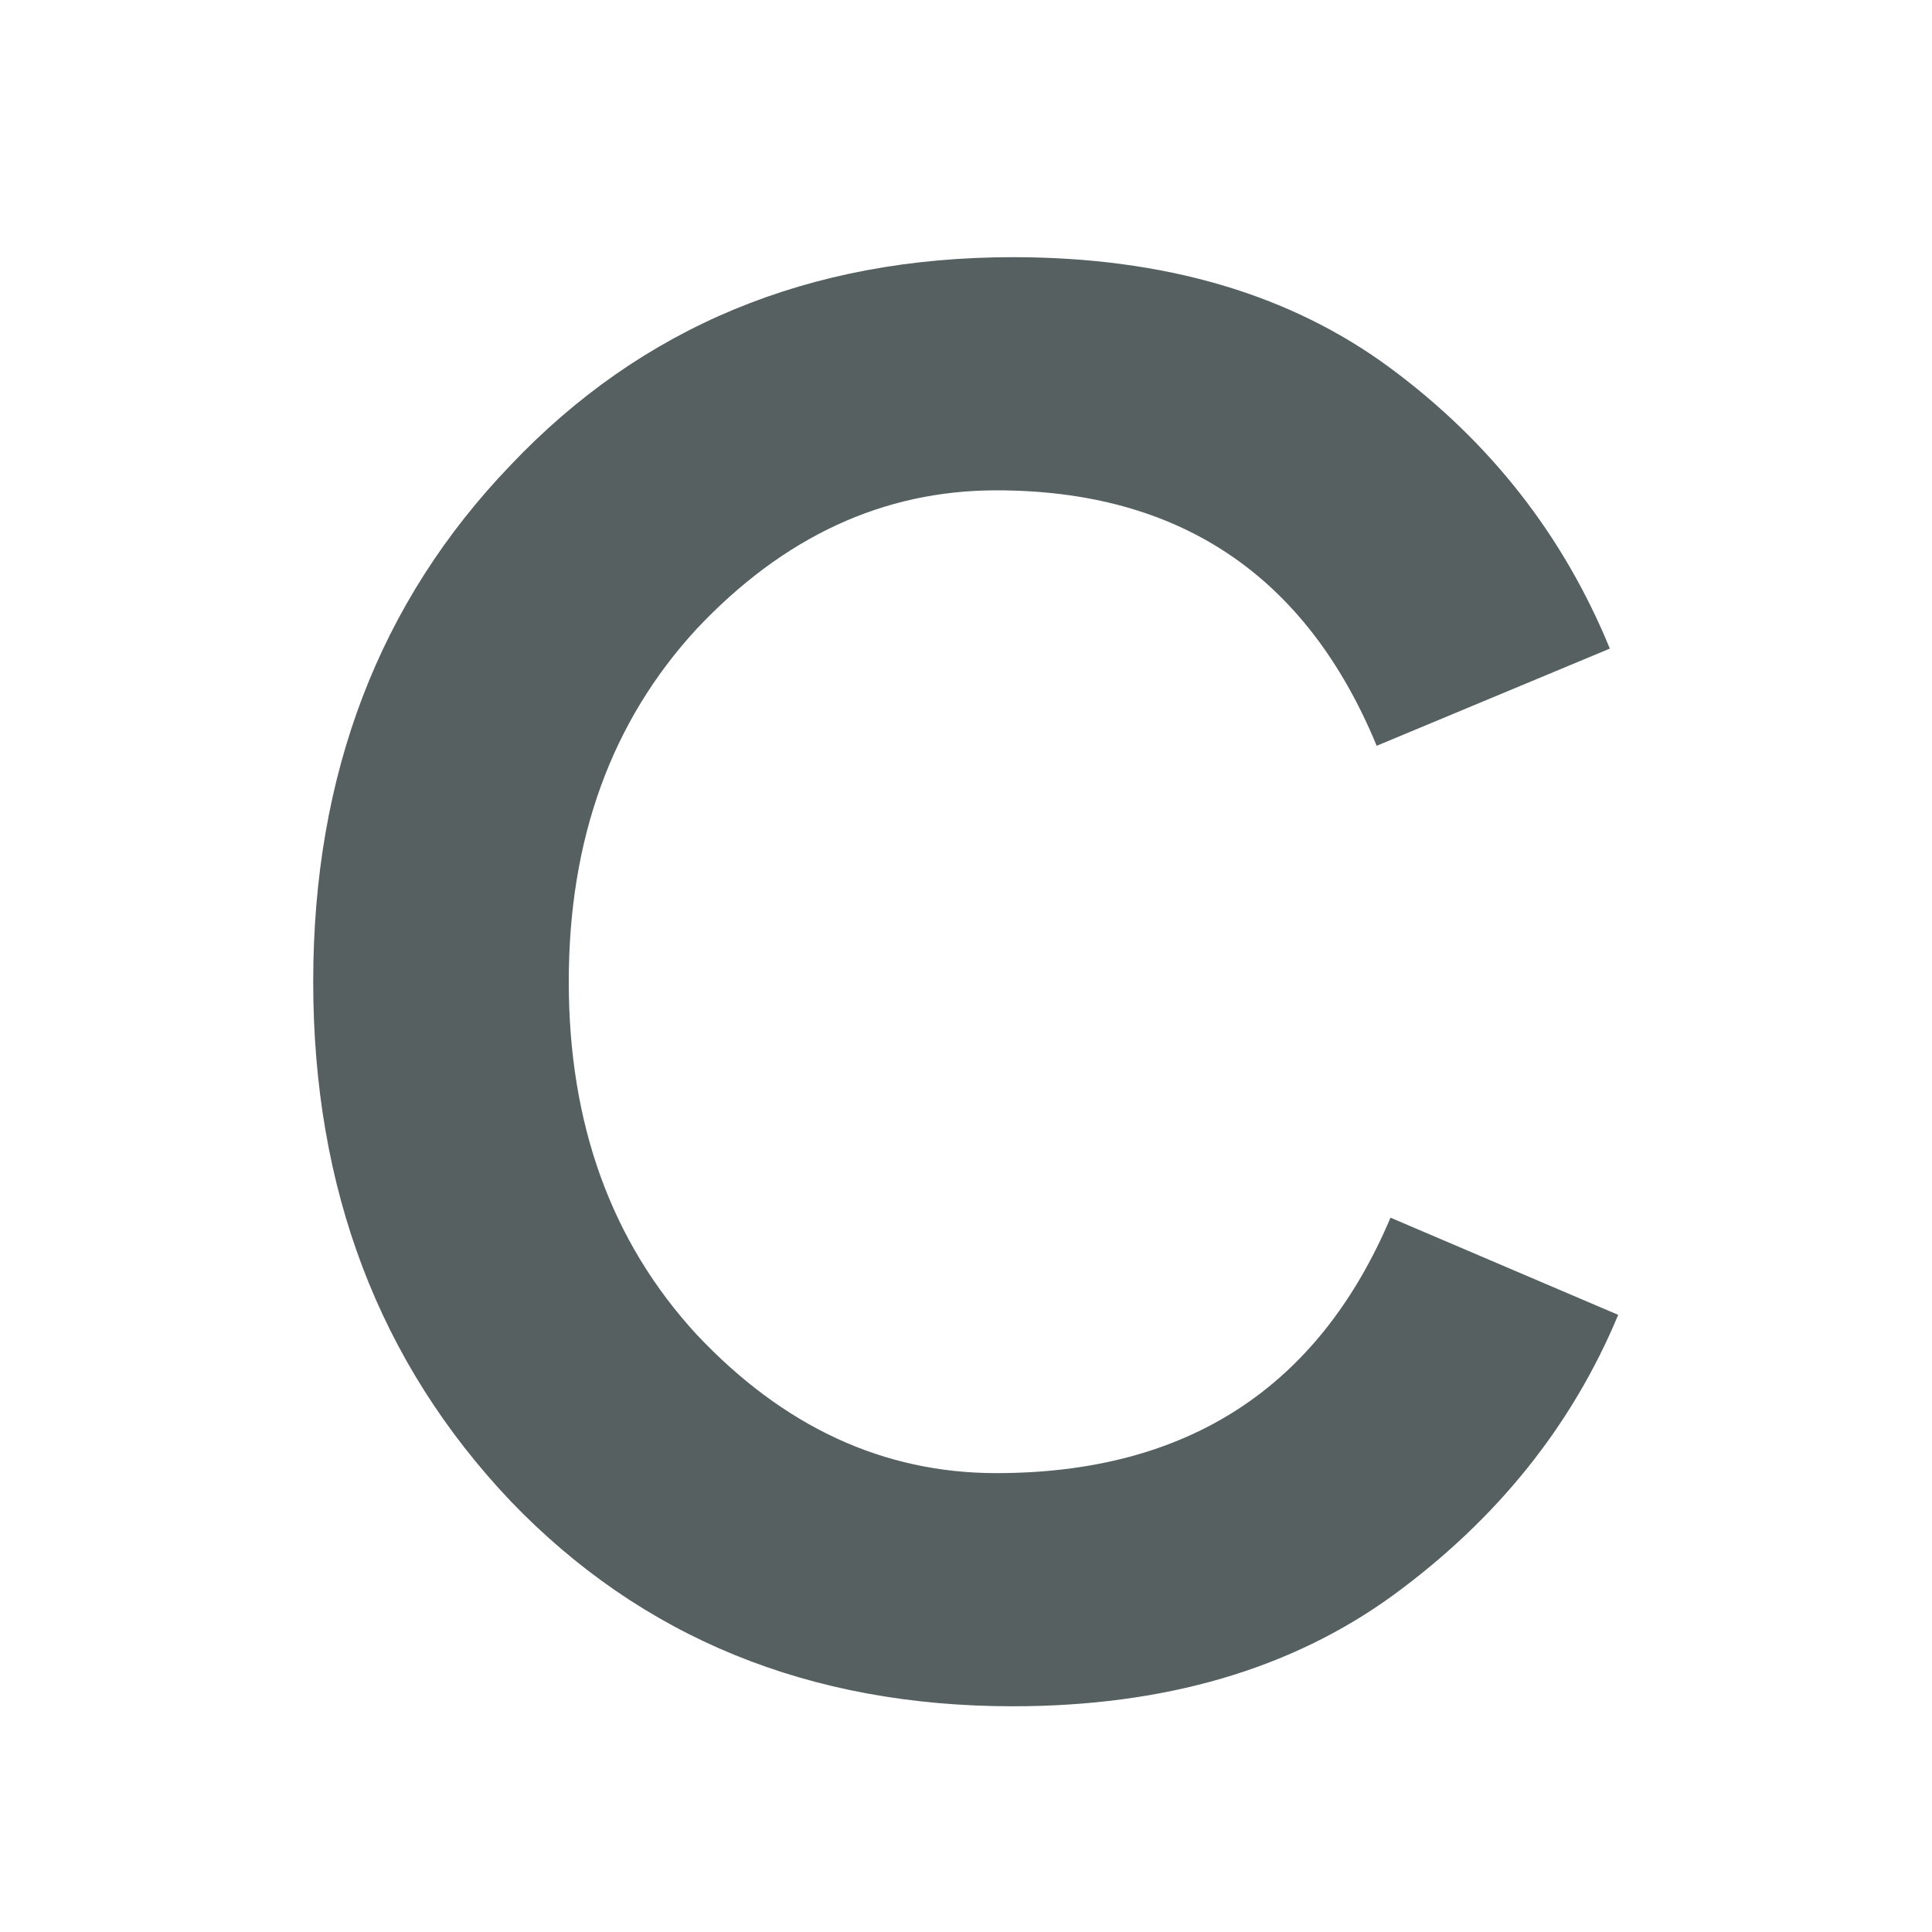 <svg xmlns="http://www.w3.org/2000/svg" viewBox="0 0 16 16"><path d="m8.462 1051.03q-2.74 0-4.509-1.843-1.769-1.868-1.769-4.658 0-2.79 1.769-4.633 1.769-1.868 4.509-1.868 2.043 0 3.388.996 1.345.996 1.968 2.516l-2.092.872q-.947-2.292-3.413-2.292-1.519 0-2.69 1.245-1.146 1.245-1.146 3.164 0 1.918 1.146 3.164 1.171 1.245 2.69 1.245 2.566 0 3.537-2.292l2.043.872q-.623 1.495-2.02 2.516-1.37.996-3.413.996" fill="#566060" transform="matrix(.923 0 0 .923.578-955.97)"/></svg>